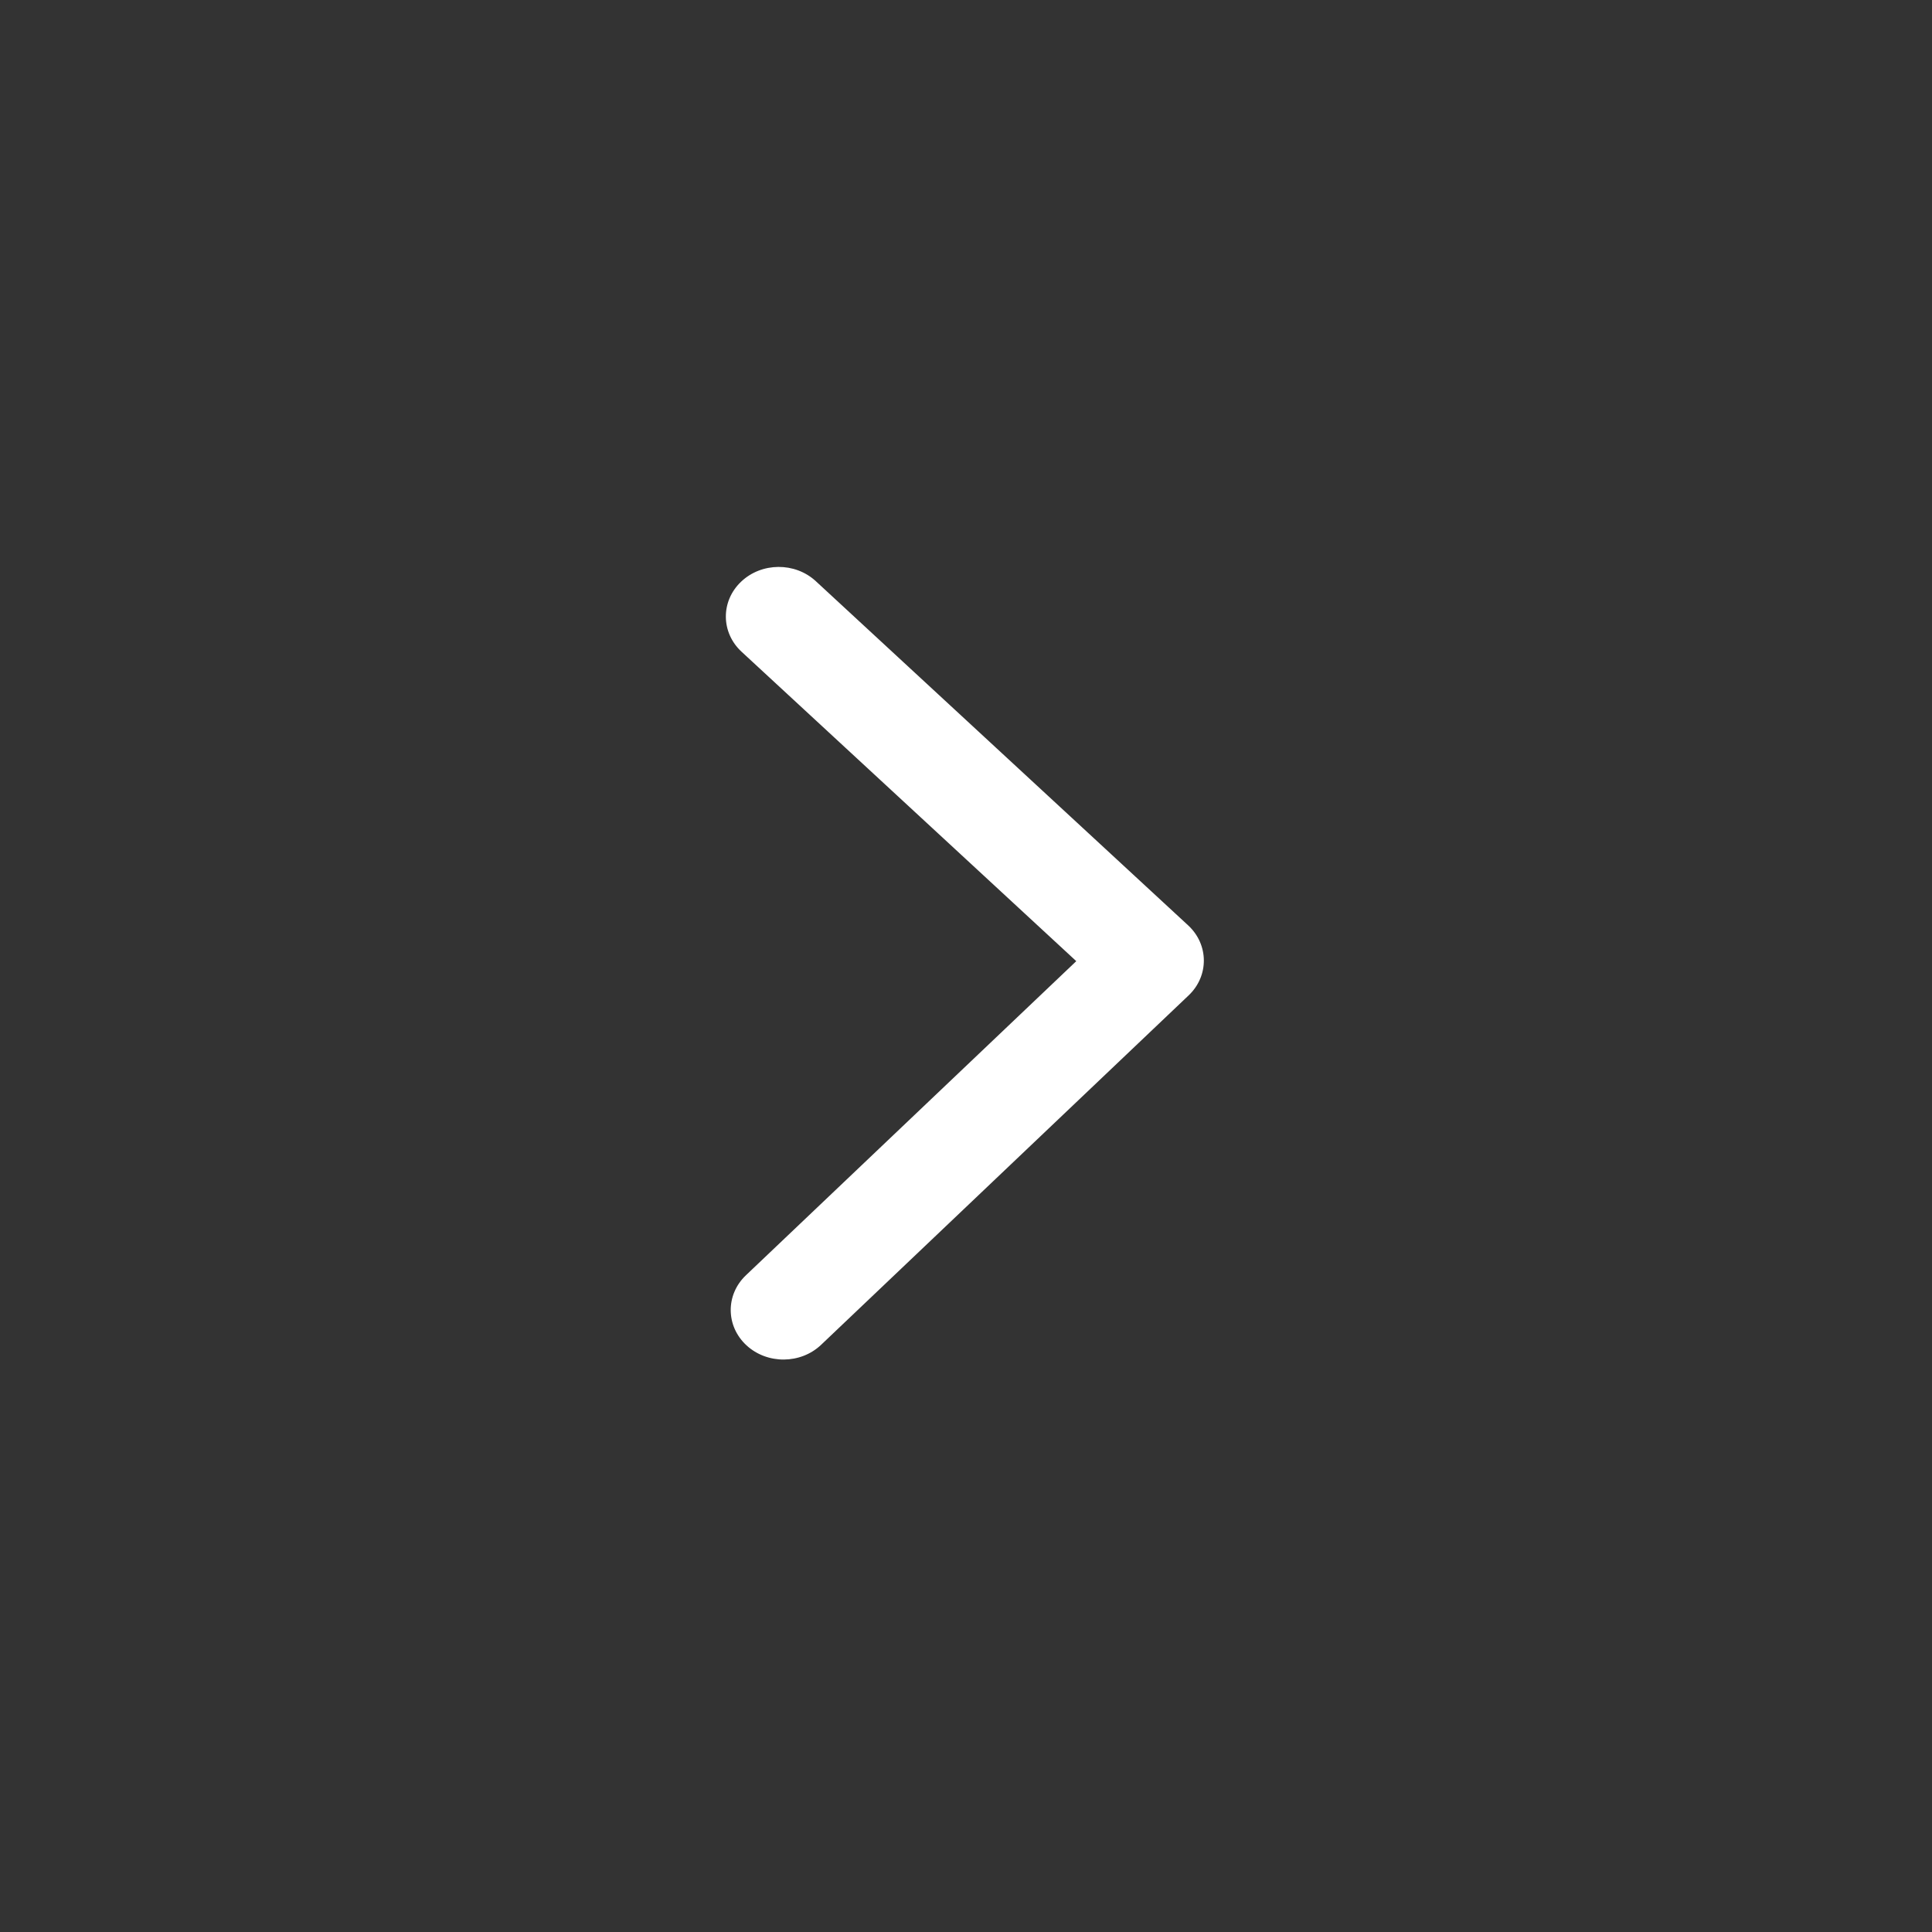 <svg width="65" height="65" viewBox="0 0 65 65" fill="none" xmlns="http://www.w3.org/2000/svg">
<rect x="0" y="0" width="65" height="65" fill="#333333" stroke="none"/>
<path fill-rule="evenodd" clip-rule="evenodd" d="M25.113 45.261C24.415 44.615 24.407 43.559 25.097 42.904L36.21 32.337L24.95 21.928C24.251 21.282 24.243 20.227 24.933 19.571C25.623 18.915 26.748 18.907 27.447 19.553L39.973 31.132C40.672 31.778 40.679 32.834 39.99 33.489L27.627 45.243C26.938 45.899 25.812 45.907 25.113 45.261Z" fill="white"/>
</svg>
